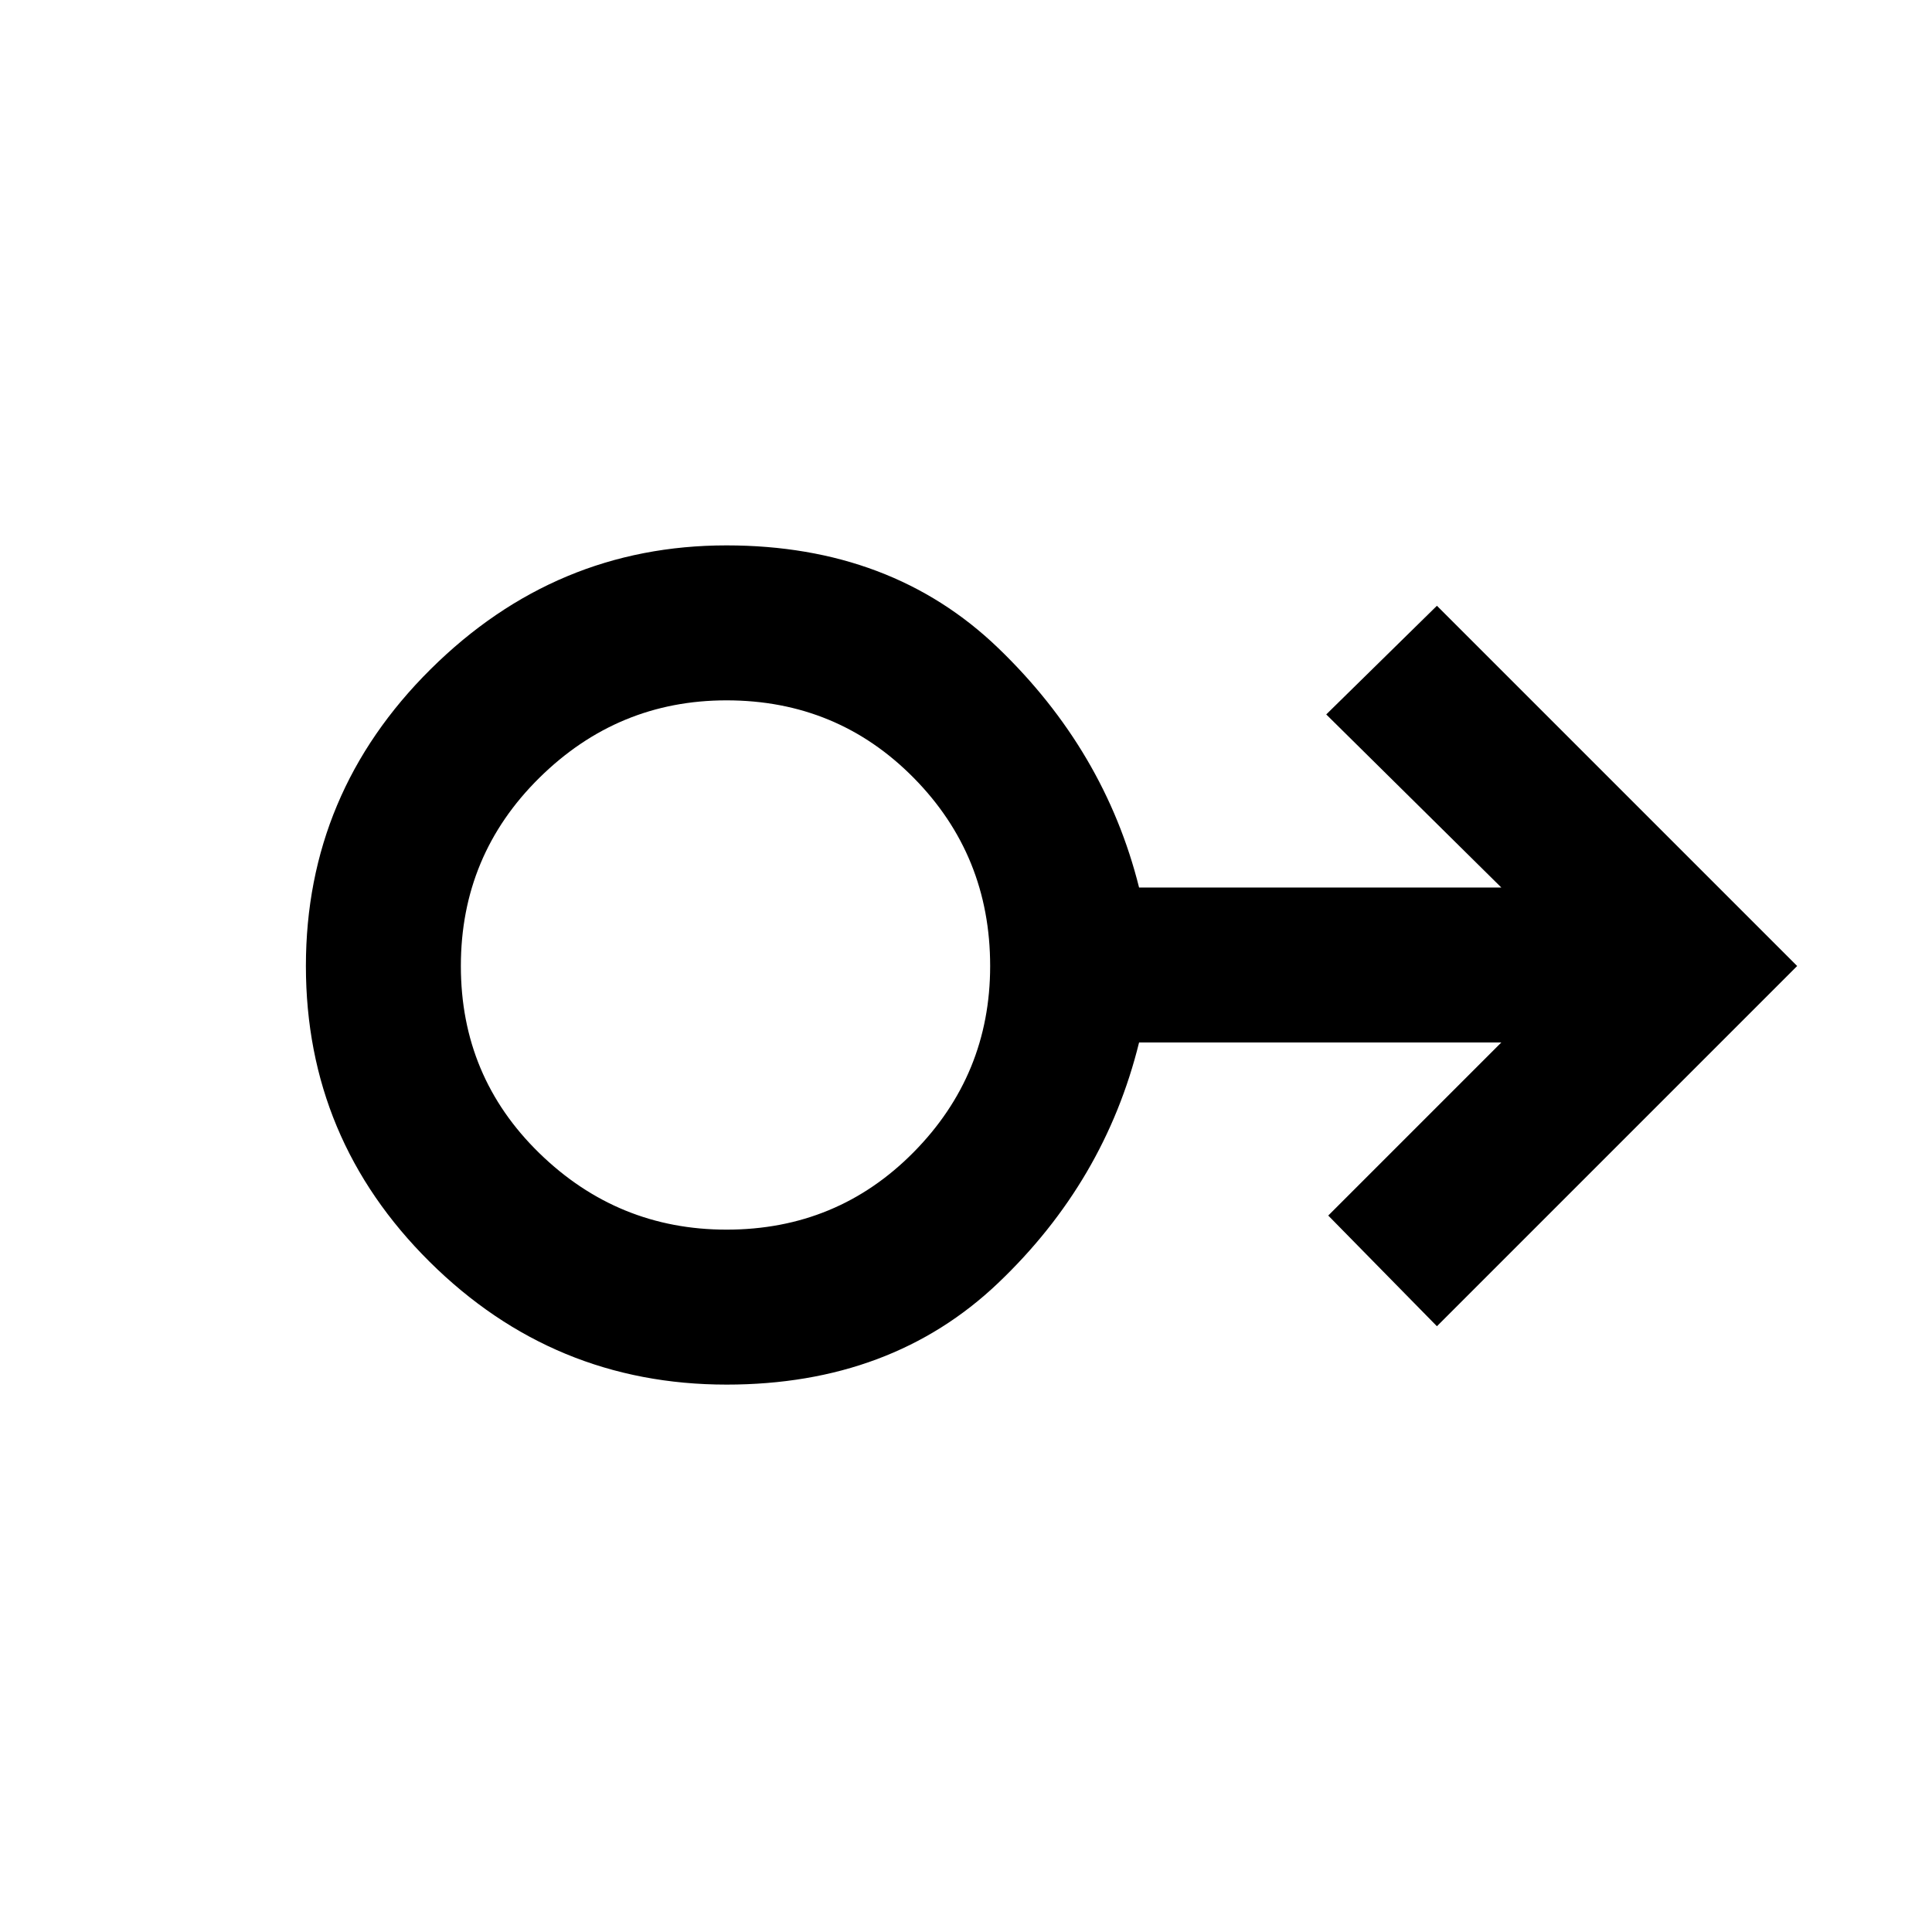 <svg xmlns="http://www.w3.org/2000/svg" height="48" width="48"><path d="M18.05 34.4q-4.3 0-7.375-3.05T7.6 24q0-4.3 3.1-7.375t7.35-3.075q4.1 0 6.75 2.55 2.65 2.55 3.5 5.95h9l-4.35-4.3 2.75-2.7L44.65 24l-8.95 8.95L33 30.2l4.3-4.3h-9q-.85 3.45-3.5 5.975-2.65 2.525-6.75 2.525Zm0-3.85q2.75 0 4.65-1.925Q24.6 26.7 24.6 24q0-2.75-1.9-4.675-1.9-1.925-4.65-1.925-2.7 0-4.65 1.925Q11.45 21.25 11.45 24t1.95 4.65q1.95 1.9 4.65 1.9Zm0-6.55Z"/></svg>